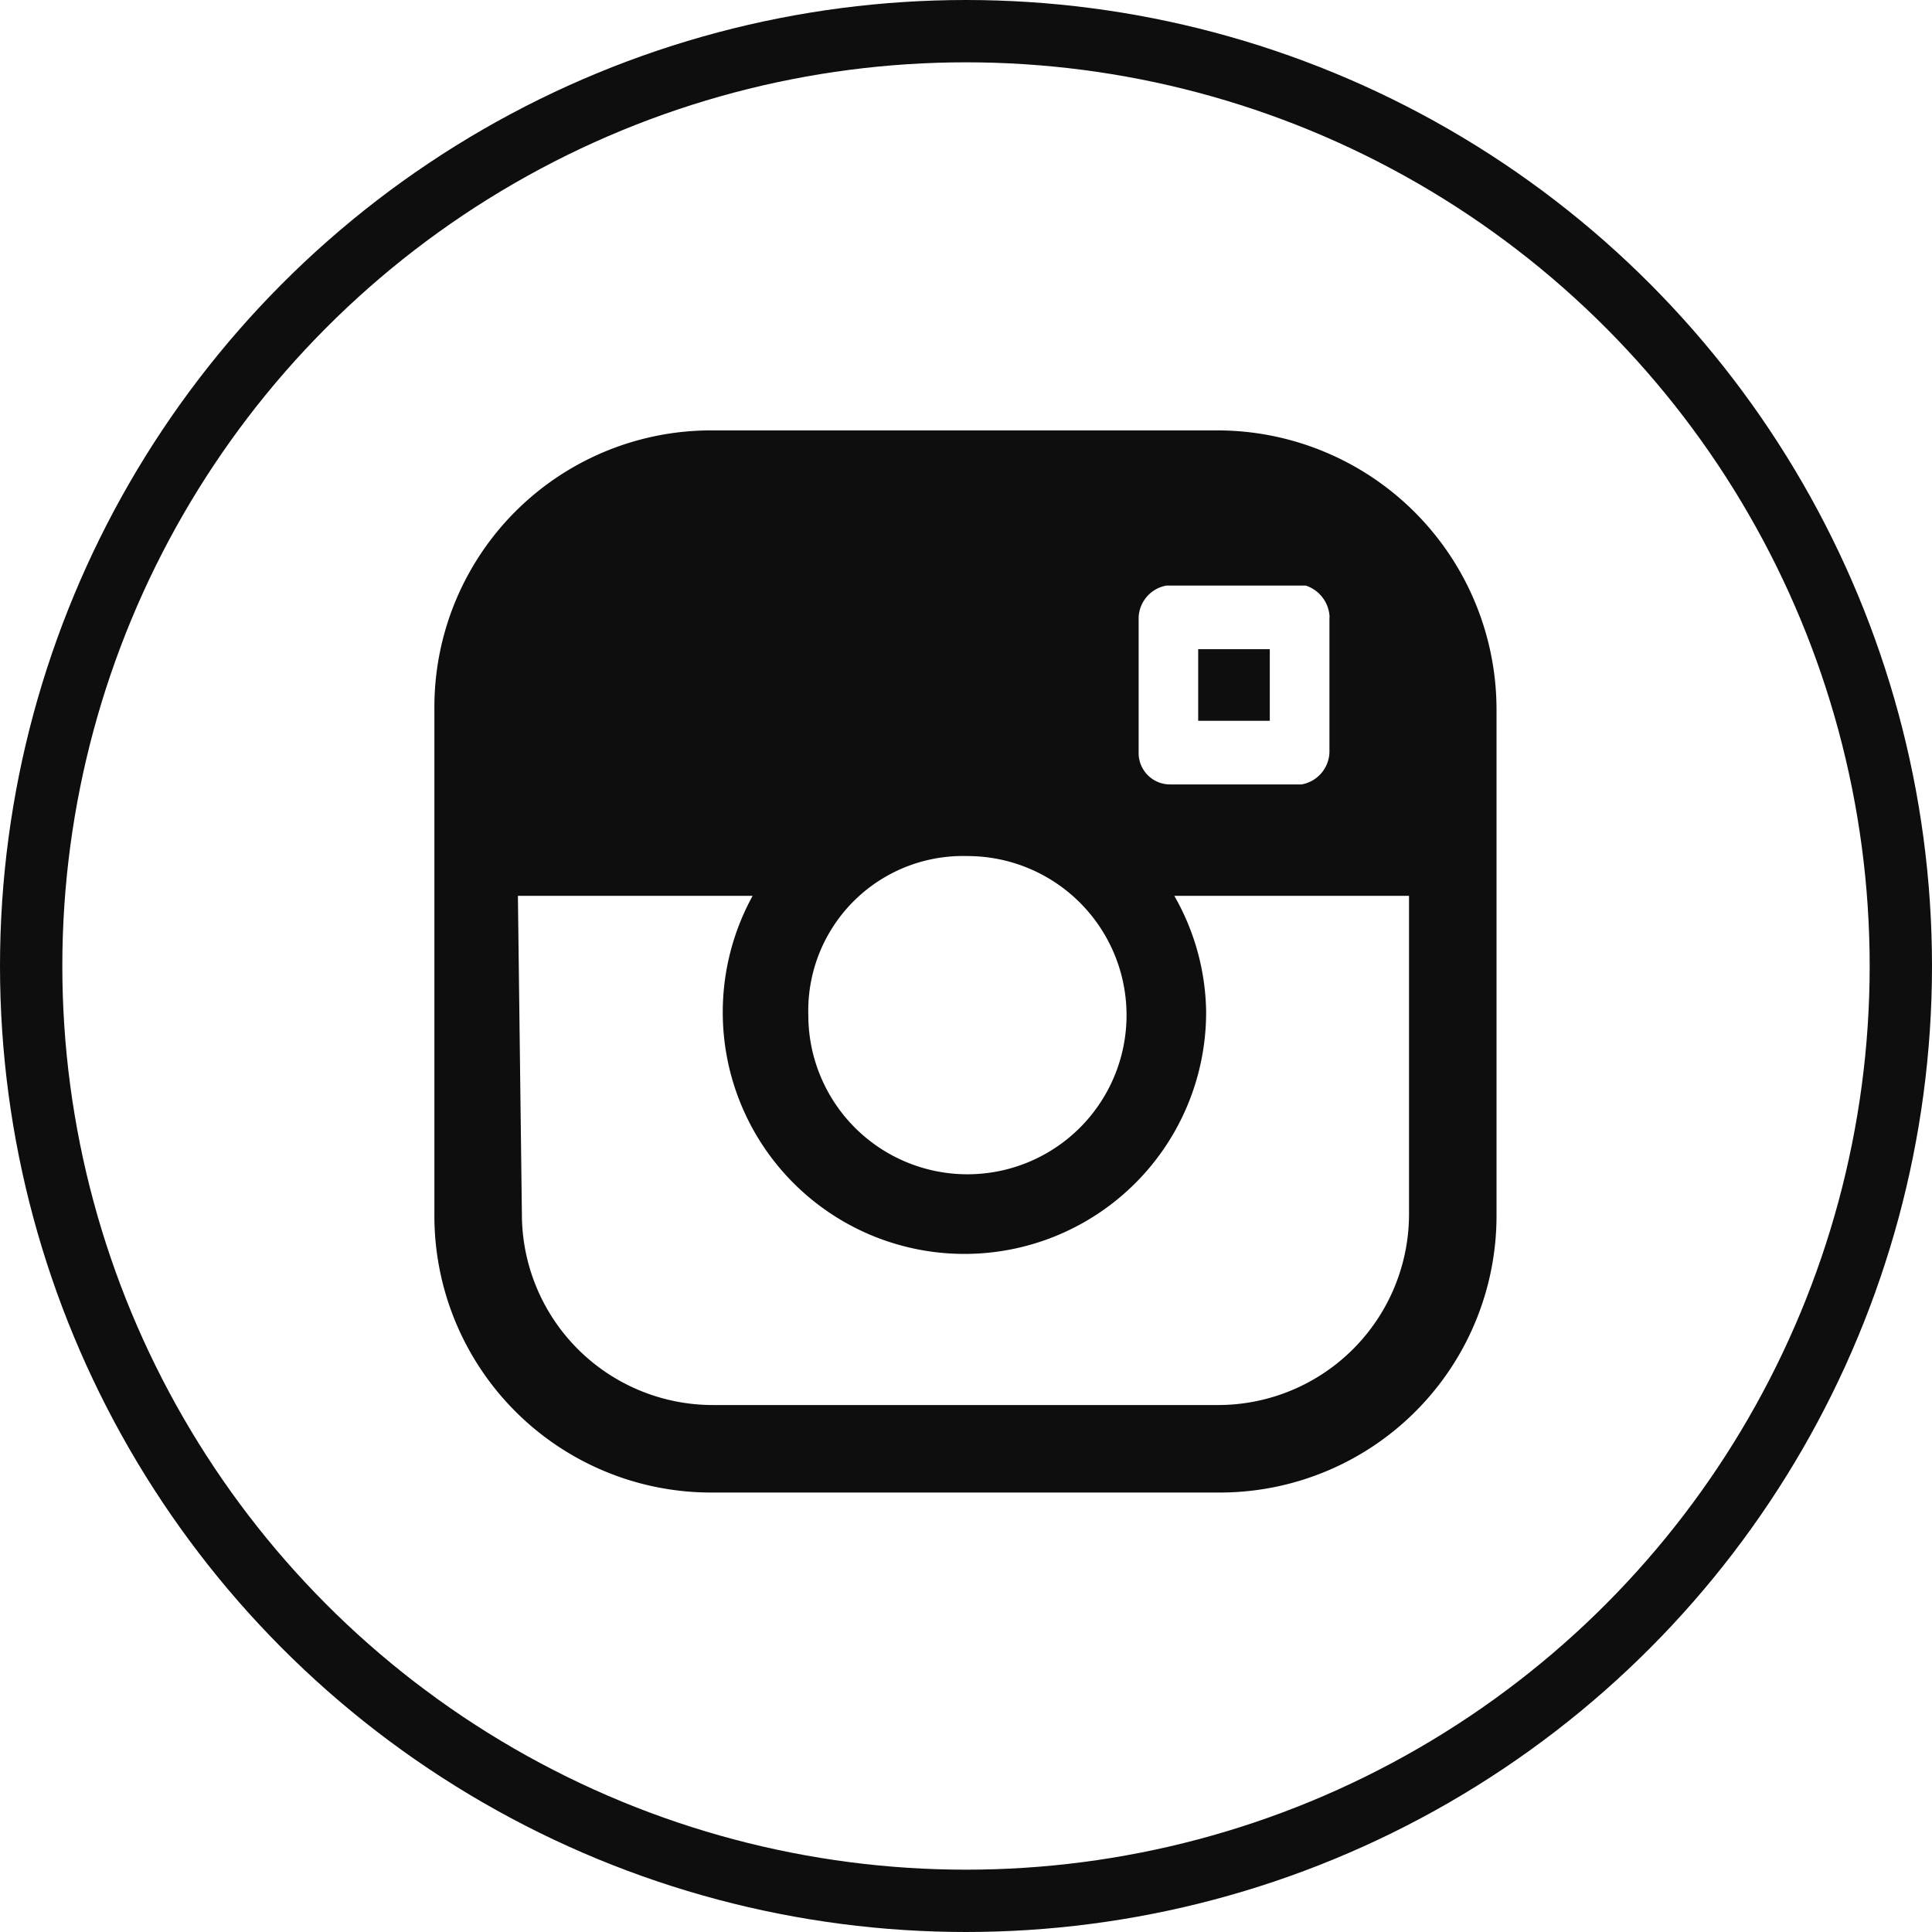 <svg xmlns="http://www.w3.org/2000/svg" viewBox="0 0 62 62">
  <defs>
    <style>
      .cls-1 {
        fill: #0e0e0e;
      }

      .cls-2 {
        fill: none;
        stroke: #0e0e0e;
        stroke-width: 2px;
      }
    </style>
  </defs>
  <g id="Group_706" data-name="Group 706" transform="translate(-69 -948.869)">
    <g id="Group_44_1_" transform="translate(82.94 962.681)">
      <path id="Path_29_1_" class="cls-1" d="M35.649,10.4H19.436A8.881,8.881,0,0,0,10.5,19.336h0V35.549a8.881,8.881,0,0,0,8.936,8.936H35.649a8.881,8.881,0,0,0,8.936-8.936V19.336A8.962,8.962,0,0,0,35.649,10.4ZM13.181,25.336h7.532a7.756,7.756,0,1,0,14.553,3.7h0a7.693,7.693,0,0,0-1.021-3.7h7.532V35.549a6.129,6.129,0,0,1-6.128,6.128H19.436a6.129,6.129,0,0,1-6.128-6.128h0l-.128-10.213ZM27.606,24.06A5.106,5.106,0,1,1,22.5,29.166a4.964,4.964,0,0,1,5.106-5.106ZM39.223,16.4v4.34a1.083,1.083,0,0,1-.894,1.021H34.117A1.007,1.007,0,0,1,33.1,20.74V16.4a1.083,1.083,0,0,1,.894-1.021h4.468a1.112,1.112,0,0,1,.766,1.021Z" transform="translate(-10.5 -10.4)"/>
      <rect id="Rectangle_29_1_" class="cls-1" width="2.298" height="2.298" transform="translate(24.511 7.021)"/>
    </g>
    <circle id="Ellipse_9" data-name="Ellipse 9" class="cls-2" cx="30" cy="30" r="30" transform="translate(70 949.869)"/>
  </g>
</svg>
